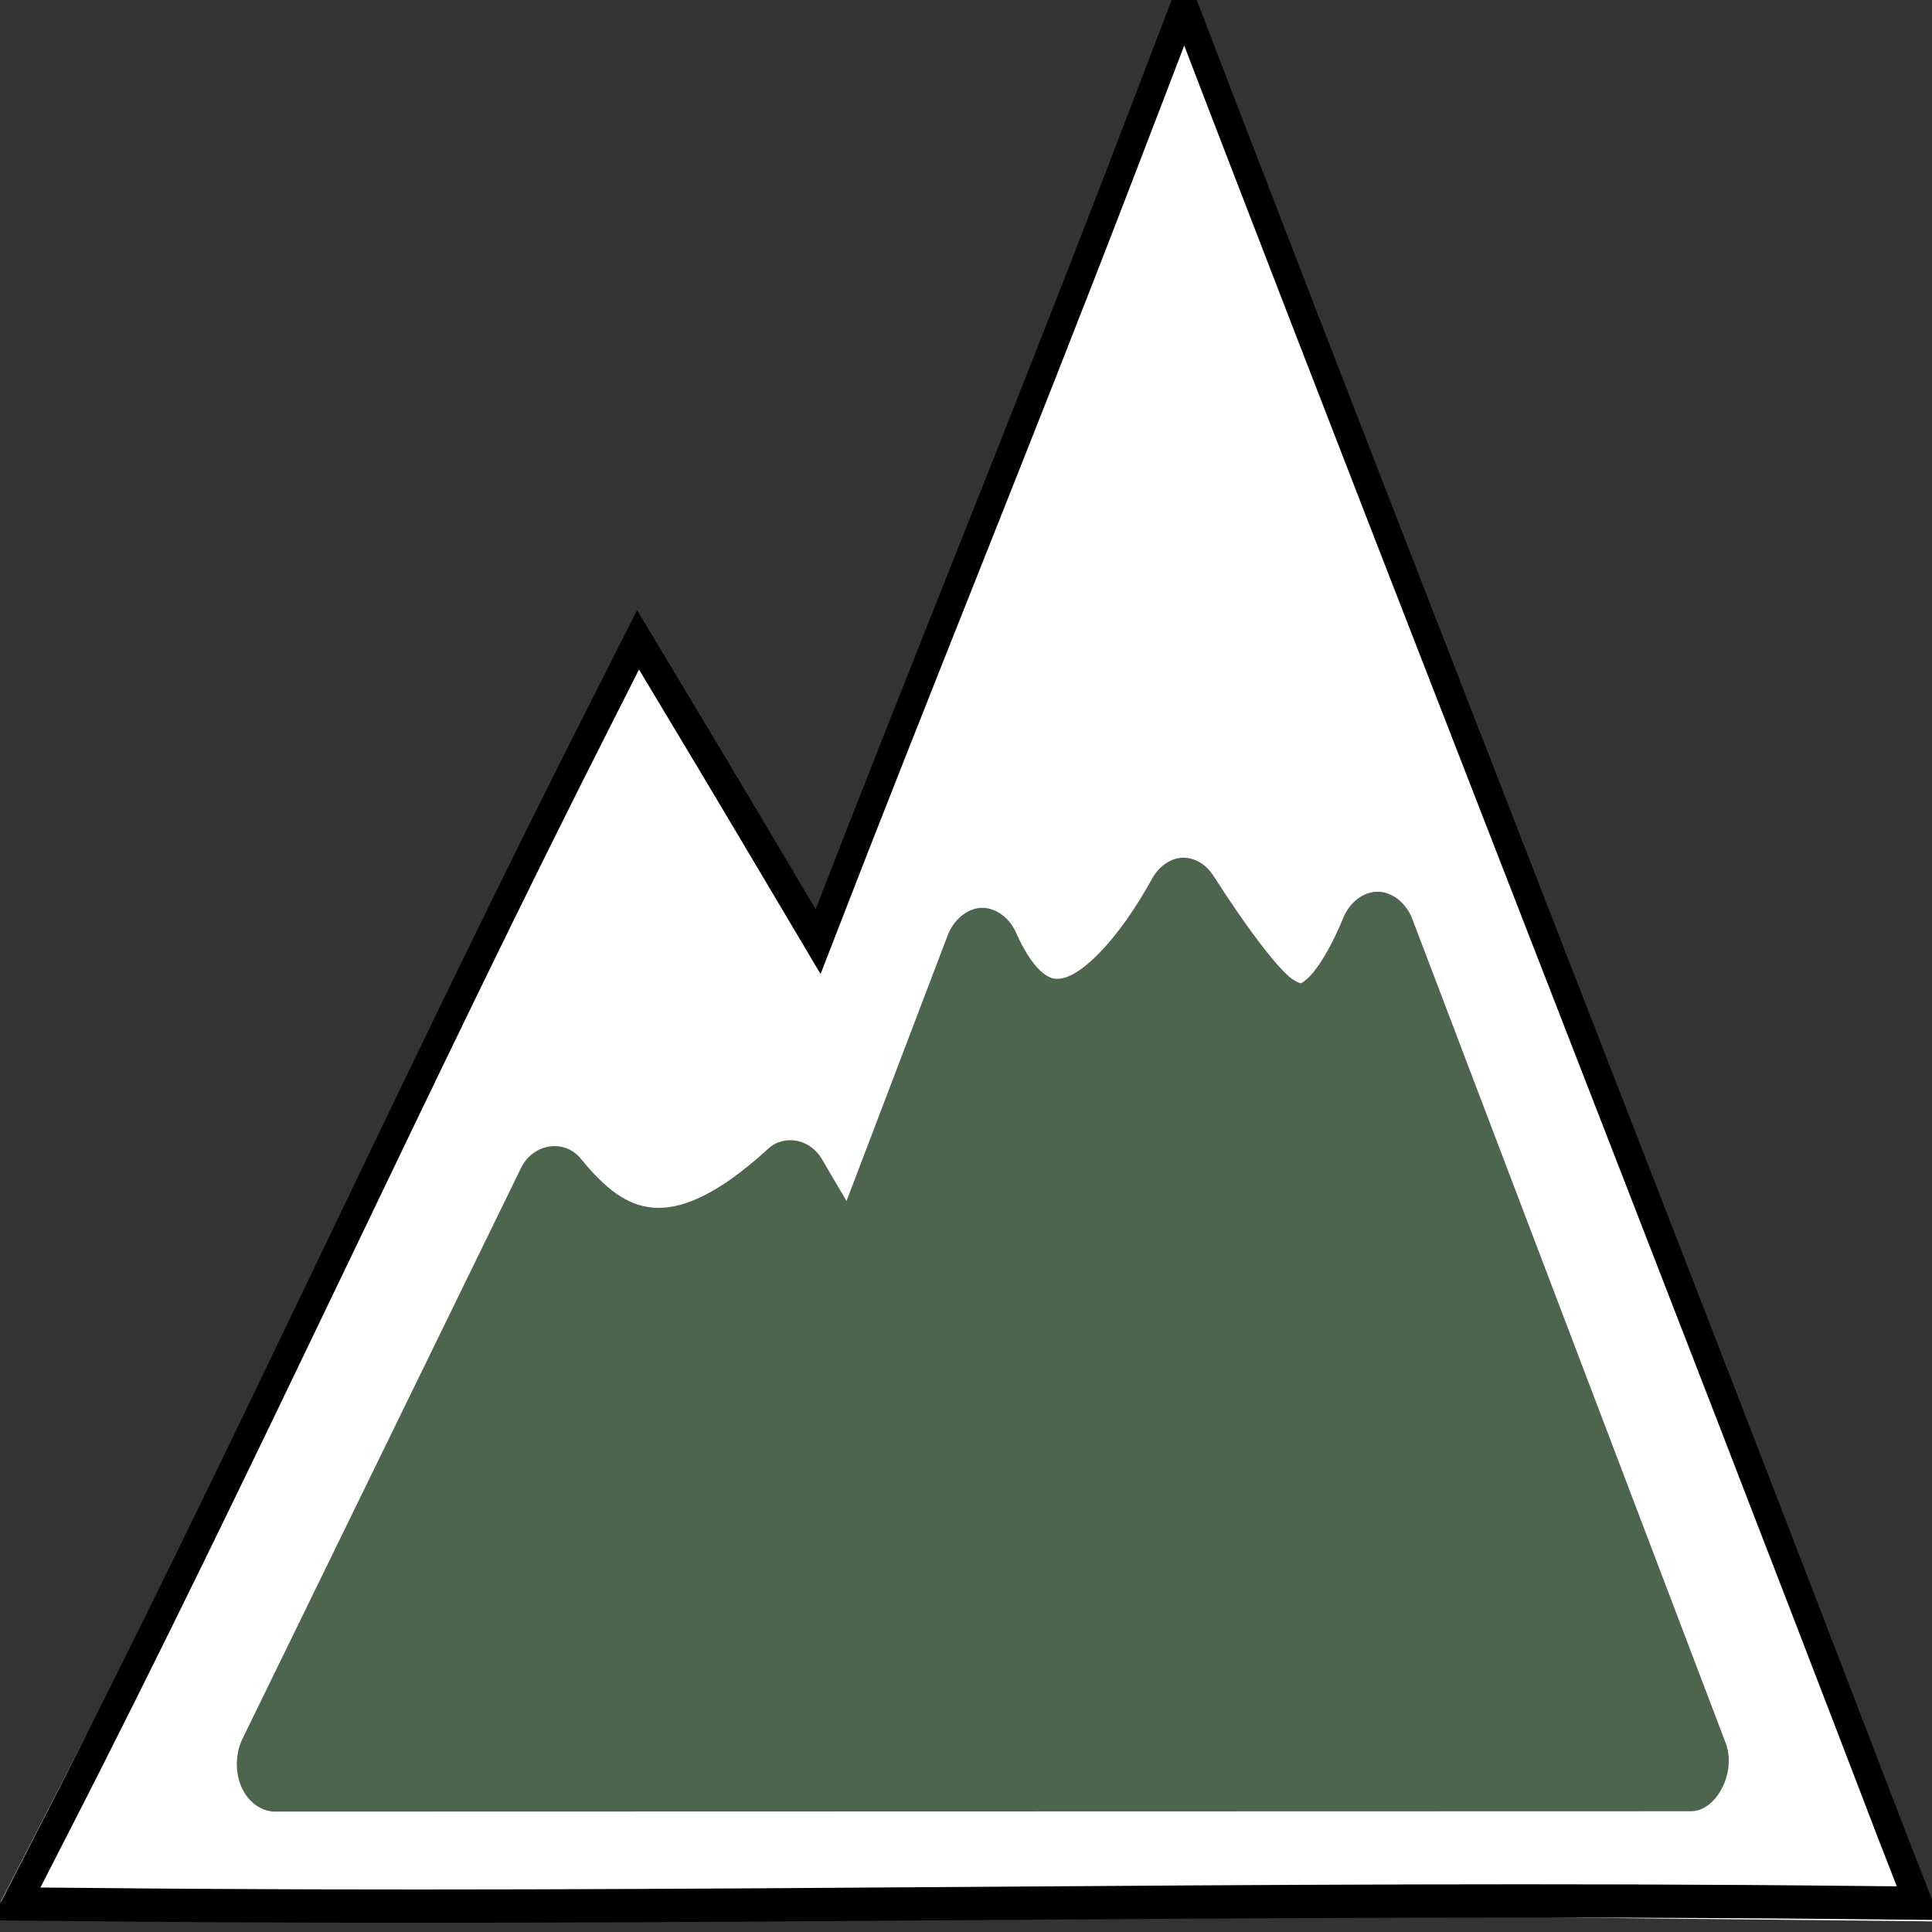 <?xml version="1.0" encoding="UTF-8" standalone="no"?>
<!-- Created with Inkscape (http://www.inkscape.org/) -->

<svg
   xmlns:dc="http://purl.org/dc/elements/1.1/"
   xmlns:cc="http://creativecommons.org/ns#"
   xmlns:rdf="http://www.w3.org/1999/02/22-rdf-syntax-ns#"
   xmlns:svg="http://www.w3.org/2000/svg"
   xmlns="http://www.w3.org/2000/svg"
   xmlns:sodipodi="http://sodipodi.sourceforge.net/DTD/sodipodi-0.dtd"
   xmlns:inkscape="http://www.inkscape.org/namespaces/inkscape"
   width="32px"
   height="32px"
   id="svg3016"
   version="1.1"
   inkscape:version="0.48.2 r9819"
   sodipodi:docname="peak.svg">
  <rect width="100%" height="100%" fill="#333333" stroke="none"/>
  <defs
     id="defs3018" />
  <sodipodi:namedview
     id="base"
     pagecolor="#ffffff"
     bordercolor="#666666"
     borderopacity="1.0"
     inkscape:pageopacity="0.0"
     inkscape:pageshadow="2"
     inkscape:zoom="12.172943"
     inkscape:cx="16.144144"
     inkscape:cy="16.345946"
     inkscape:current-layer="layer1"
     showgrid="true"
     inkscape:grid-bbox="true"
     inkscape:document-units="px"
     inkscape:window-width="715"
     inkscape:window-height="641"
     inkscape:window-x="2403"
     inkscape:window-y="73"
     inkscape:window-maximized="0" />
  <g
     id="layer1"
     inkscape:label="Layer 1"
     inkscape:groupmode="layer">
    <g
       transform="matrix(0.265,0,0,0.325,-73.19,-118.086)"
       id="g4697">
      <path
         inkscape:connector-curvature="0"
         style="fill:none;stroke:#ffffff;stroke-width:5;stroke-linecap:butt;stroke-linejoin:miter;stroke-miterlimit:4;stroke-opacity:1;stroke-dasharray:none"
         d="m 348.782,372.603 c -6.887,14.603 -13.787,29.199 -20.719,43.781 -3.84,-5.299 -7.705,-10.581 -11.594,-15.844 -11.919,19.076 -23.721,38.224 -35.719,57.25 37.437,0.318 74.875,0.615 112.312,0.938 -14.106,-30.013 -28.296,-59.987 -42.469,-89.969 -0.604,1.281 -1.208,2.562 -1.812,3.844 z"
         id="path4699" />
      <path
         inkscape:connector-curvature="0"
         style="font-size:medium;font-style:normal;font-variant:normal;font-weight:normal;font-stretch:normal;text-indent:0;text-align:start;text-decoration:none;line-height:normal;letter-spacing:normal;word-spacing:normal;text-transform:none;direction:ltr;block-progression:tb;writing-mode:lr-tb;text-anchor:start;color:#000000;fill:#ffffff;fill-opacity:1;fill-rule:nonzero;stroke:#000000;stroke-width:1.695;marker:none;visibility:visible;display:inline;overflow:visible;enable-background:accumulate;font-family:Bitstream Charter;-inkscape-font-specification:Bitstream Charter;stroke-opacity:1.0"
         d="m 350.206,363.671 -2.239,4.762 -1.803,3.829 c -6.261,13.289 -12.547,25.796 -18.842,39.066 -3.016,-4.149 -6.033,-8.293 -9.079,-12.42 l -2.176,-2.957 -1.928,3.113 c -11.864,19.009 -22.658,38.605 -34.586,57.543 l -2.363,3.766 4.446,0.031 c 37.25,0.316 73.229,-0.423 110.476,-0.102 l 3.98,0.031 -1.71,-3.58 C 380.345,426.855 366.545,398.297 352.445,368.434 z"
         id="path4701"
         sodipodi:nodetypes="ccccccccccccccc" />
    </g>
    <path
       inkscape:connector-curvature="0"
       style="font-size:medium;font-style:normal;font-variant:normal;font-weight:normal;font-stretch:normal;text-indent:0;text-align:start;text-decoration:none;line-height:normal;letter-spacing:normal;word-spacing:normal;text-transform:none;direction:ltr;block-progression:tb;writing-mode:lr-tb;text-anchor:start;color:#000000;fill:#4d644d;fill-opacity:1;fill-rule:nonzero;stroke:none;stroke-width:5;marker:none;visibility:visible;display:inline;overflow:visible;enable-background:accumulate;font-family:Bitstream Charter;-inkscape-font-specification:Bitstream Charter"
       d="m 19.602,14.206 c 0.193,6.21e-4 0.383,0.117 0.501,0.307 0.57,0.891 1.124,1.62 1.345,1.731 0.111,0.055 0.084,0.064 0.199,-0.03 0.115,-0.094 0.348,-0.397 0.605,-1.019 0.108,-0.259 0.338,-0.429 0.573,-0.425 0.235,0.004 0.463,0.183 0.565,0.445 l 5.19,13.648 C 28.77,29.346 28.432,30.007 28,30 l -23.451,0.006 C 4.325,30.003 4.108,29.845 4,29.601 3.892,29.357 3.898,29.037 4.016,28.8 l 4.617,-9.461 c 0.2,-0.402 0.715,-0.479 0.987,-0.148 0.412,0.507 0.768,0.775 1.194,0.811 0.426,0.036 1.023,-0.163 1.902,-0.969 0.27,-0.253 0.702,-0.172 0.899,0.168 l 0.406,0.692 1.672,-4.391 c 0.098,-0.265 0.322,-0.455 0.557,-0.465 0.235,-0.01 0.469,0.159 0.581,0.415 0.165,0.373 0.33,0.581 0.454,0.672 0.124,0.092 0.203,0.108 0.35,0.069 0.294,-0.078 0.861,-0.578 1.449,-1.642 0.115,-0.209 0.314,-0.343 0.517,-0.346 z"
       id="path3744"
       sodipodi:nodetypes="cccsccccccccccscccccccccc" />
  </g>
</svg>
